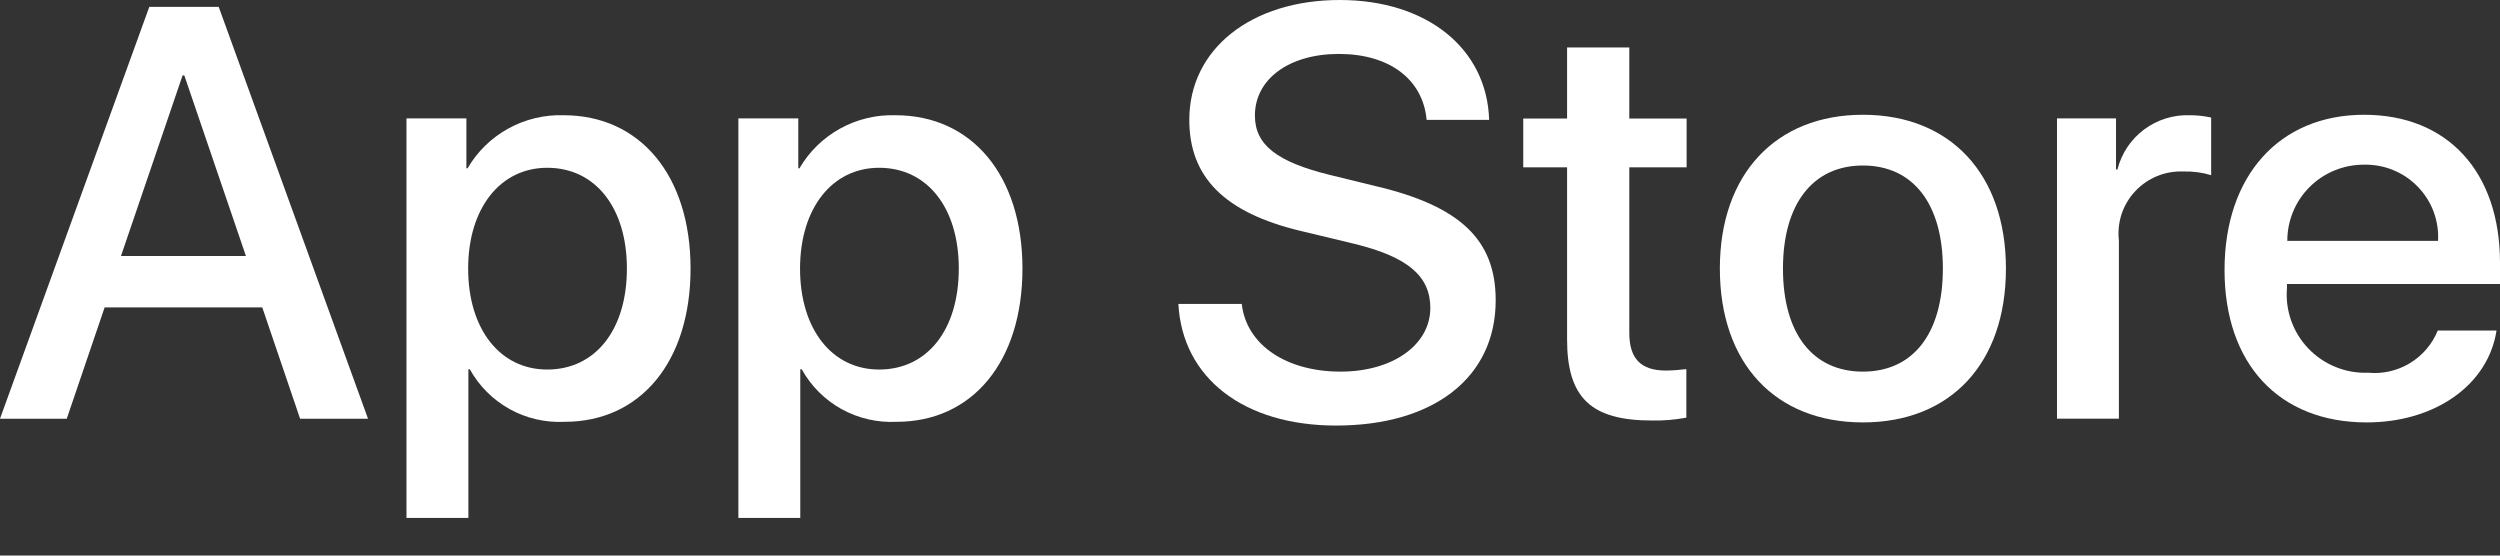 <svg width="54" height="12" viewBox="0 0 54 12" fill="none" xmlns="http://www.w3.org/2000/svg">
<rect x="0" y="0" width="54" height="12" fill="#333333" stroke="none"/>
<path d="M5.665 6.64H2.26L1.442 9.044H0L3.225 0.148H4.724L7.949 9.044H6.482L5.665 6.64ZM2.613 5.53H5.312L3.981 1.628H3.944L2.613 5.53Z" fill="white"/>
<path d="M14.916 5.801C14.916 7.816 13.832 9.111 12.197 9.111C11.783 9.132 11.371 9.037 11.009 8.837C10.647 8.636 10.348 8.338 10.148 7.976H10.117V11.188H8.78V2.557H10.074V3.636H10.099C10.308 3.276 10.612 2.979 10.977 2.778C11.342 2.576 11.755 2.476 12.173 2.489C13.826 2.489 14.916 3.791 14.916 5.801ZM13.541 5.801C13.541 4.487 12.86 3.624 11.82 3.624C10.799 3.624 10.112 4.506 10.112 5.801C10.112 7.107 10.799 7.982 11.82 7.982C12.86 7.982 13.541 7.125 13.541 5.801Z" fill="white"/>
<path d="M22.085 5.801C22.085 7.816 21.001 9.111 19.366 9.111C18.952 9.132 18.541 9.037 18.178 8.837C17.816 8.636 17.517 8.338 17.317 7.976H17.286V11.188H15.949V2.557H17.243V3.636H17.268C17.477 3.276 17.781 2.979 18.146 2.778C18.511 2.576 18.924 2.476 19.342 2.489C20.995 2.489 22.085 3.791 22.085 5.801ZM20.71 5.801C20.71 4.487 20.029 3.624 18.989 3.624C17.968 3.624 17.281 4.506 17.281 5.801C17.281 7.107 17.968 7.982 18.989 7.982C20.029 7.982 20.71 7.125 20.71 5.801H20.71Z" fill="white"/>
<path d="M26.822 6.565C26.921 7.448 27.781 8.027 28.957 8.027C30.084 8.027 30.895 7.448 30.895 6.652C30.895 5.962 30.406 5.548 29.248 5.265L28.09 4.987C26.45 4.593 25.689 3.829 25.689 2.589C25.689 1.054 27.032 0 28.939 0C30.827 0 32.121 1.054 32.165 2.589H30.815C30.734 1.701 29.997 1.165 28.92 1.165C27.843 1.165 27.106 1.708 27.106 2.497C27.106 3.126 27.577 3.496 28.728 3.779L29.713 4.02C31.546 4.451 32.307 5.184 32.307 6.486C32.307 8.15 30.976 9.192 28.858 9.192C26.877 9.192 25.54 8.174 25.453 6.565L26.822 6.565Z" fill="white"/>
<path d="M35.193 1.025V2.56H36.431V3.614H35.193V7.19C35.193 7.745 35.441 8.004 35.985 8.004C36.132 8.002 36.279 7.991 36.425 7.973V9.021C36.18 9.067 35.931 9.088 35.682 9.083C34.364 9.083 33.849 8.59 33.849 7.332V3.614H32.902V2.56H33.849V1.025H35.193Z" fill="white"/>
<path d="M37.149 5.801C37.149 3.761 38.356 2.479 40.239 2.479C42.127 2.479 43.328 3.761 43.328 5.801C43.328 7.848 42.133 9.124 40.239 9.124C38.344 9.124 37.149 7.848 37.149 5.801ZM41.966 5.801C41.966 4.402 41.322 3.575 40.239 3.575C39.155 3.575 38.512 4.408 38.512 5.801C38.512 7.207 39.155 8.027 40.239 8.027C41.322 8.027 41.966 7.207 41.966 5.801H41.966Z" fill="white"/>
<path d="M44.431 2.557H45.706V3.661H45.737C45.823 3.316 46.026 3.012 46.311 2.798C46.596 2.585 46.947 2.476 47.303 2.489C47.458 2.489 47.611 2.506 47.761 2.539V3.784C47.567 3.725 47.364 3.698 47.161 3.704C46.967 3.696 46.773 3.73 46.593 3.804C46.413 3.878 46.252 3.989 46.12 4.131C45.987 4.273 45.887 4.441 45.826 4.625C45.766 4.809 45.746 5.004 45.768 5.196V9.043H44.431L44.431 2.557Z" fill="white"/>
<path d="M53.925 7.139C53.745 8.316 52.594 9.124 51.121 9.124C49.226 9.124 48.05 7.86 48.05 5.832C48.05 3.798 49.232 2.479 51.065 2.479C52.867 2.479 54 3.711 54 5.678V6.134H49.399V6.214C49.378 6.453 49.408 6.693 49.487 6.92C49.567 7.146 49.693 7.353 49.859 7.526C50.025 7.7 50.226 7.837 50.449 7.927C50.672 8.018 50.911 8.06 51.152 8.051C51.468 8.081 51.785 8.008 52.056 7.843C52.327 7.679 52.537 7.432 52.656 7.139L53.925 7.139ZM49.406 5.203H52.662C52.674 4.989 52.641 4.774 52.566 4.572C52.491 4.371 52.374 4.187 52.224 4.033C52.074 3.878 51.894 3.756 51.694 3.674C51.495 3.592 51.28 3.553 51.065 3.557C50.847 3.556 50.631 3.598 50.429 3.68C50.228 3.762 50.045 3.883 49.891 4.036C49.736 4.189 49.614 4.371 49.531 4.571C49.448 4.772 49.405 4.987 49.406 5.203V5.203Z" fill="white"/>
</svg>

